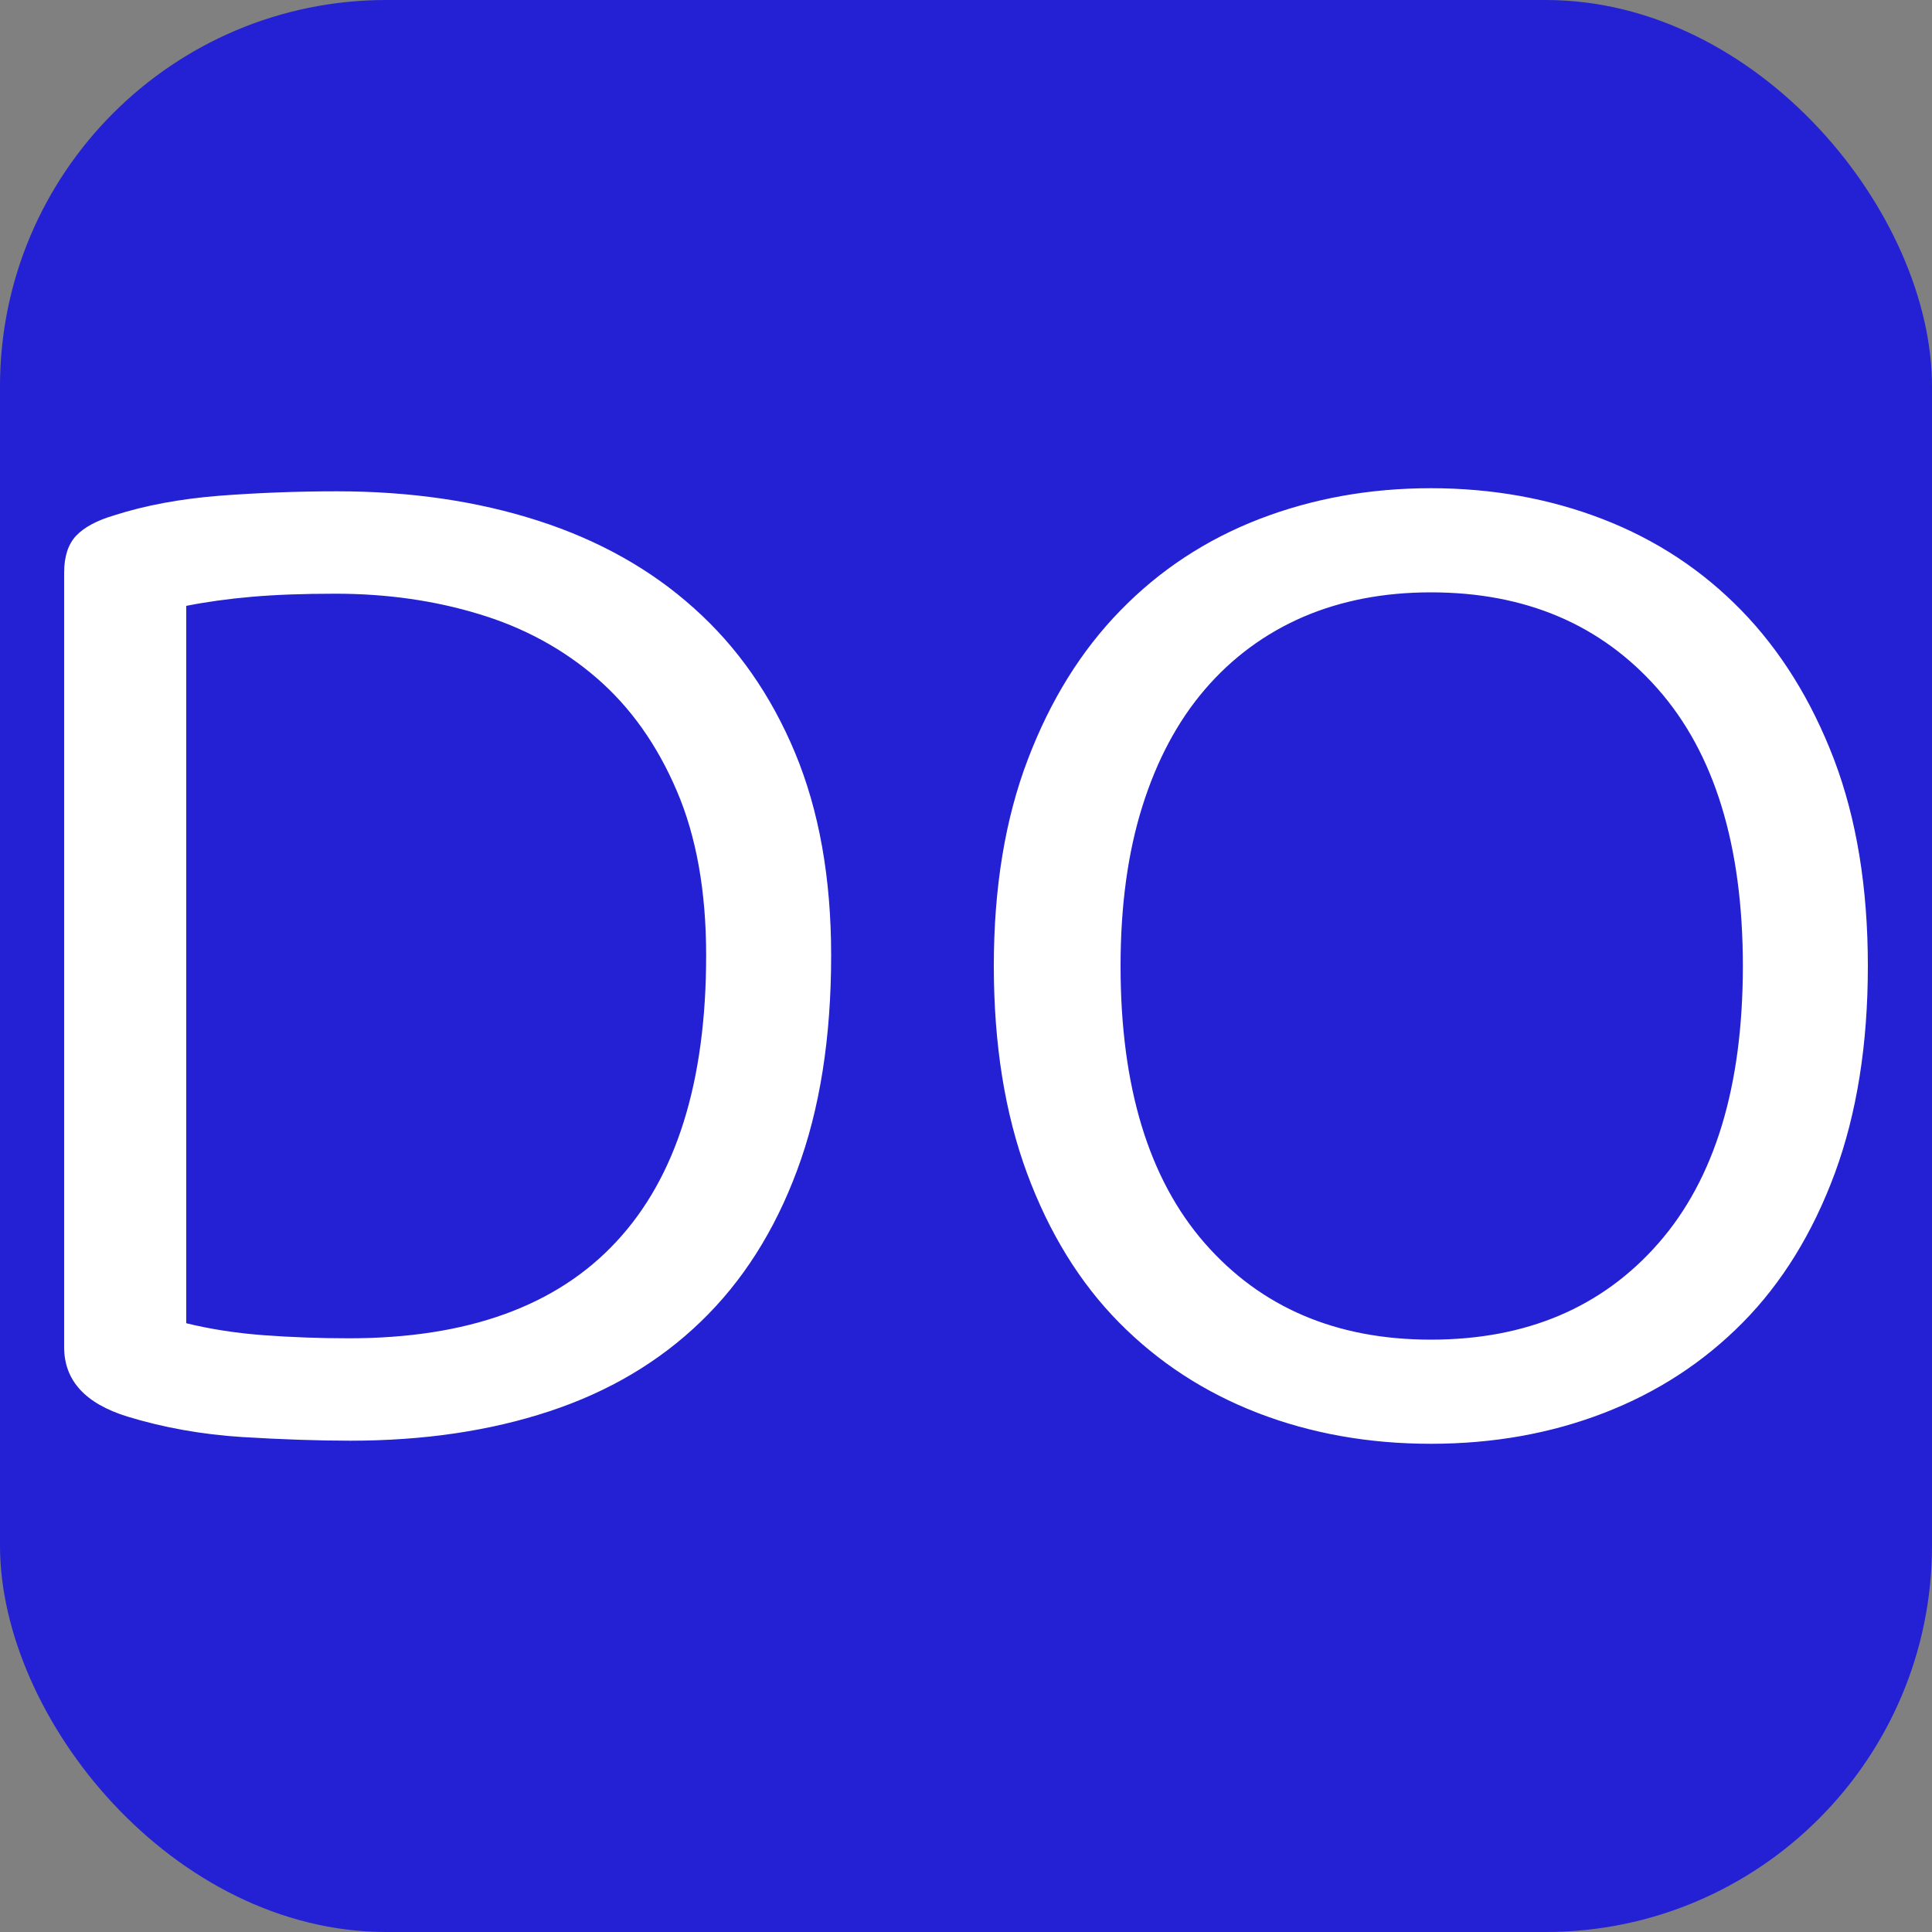 <svg xmlns="http://www.w3.org/2000/svg" width="256" height="256" viewBox="0 0 100 100"><rect x="0" y="0" width="100" height="100" fill="#808080" stroke="none"/><rect width="100" height="100" rx="20" fill="#2321d3"></rect><path d="M36.55 49.45L36.55 49.45Q36.55 44.46 35.02 40.91Q33.50 37.36 30.89 35.10Q28.28 32.84 24.81 31.79Q21.34 30.73 17.36 30.73L17.36 30.73Q14.86 30.73 13.03 30.89Q11.20 31.05 9.64 31.36L9.64 31.36L9.64 68.49Q11.51 68.95 13.65 69.11Q15.80 69.27 18.06 69.27L18.06 69.27Q27.26 69.27 31.90 64.27Q36.55 59.28 36.55 49.45ZM43.02 49.45L43.02 49.45Q43.02 55.85 41.26 60.57Q39.51 65.29 36.27 68.41Q33.04 71.53 28.43 73.05Q23.83 74.57 18.14 74.57L18.14 74.57Q15.64 74.57 12.52 74.38Q9.40 74.18 6.59 73.32L6.59 73.32Q3.32 72.31 3.32 69.73L3.32 69.73L3.32 29.64Q3.32 28.39 3.94 27.73Q4.57 27.07 5.89 26.68L5.89 26.68Q8.31 25.90 11.35 25.66Q14.39 25.43 17.44 25.43L17.44 25.43Q23.13 25.43 27.85 26.95Q32.57 28.47 35.92 31.48Q39.28 34.48 41.15 38.96Q43.02 43.45 43.02 49.45ZM96.68 50L96.68 50Q96.68 56.08 94.97 60.73Q93.25 65.37 90.21 68.45Q87.17 71.53 83.03 73.13Q78.90 74.73 74.06 74.73L74.06 74.73Q69.23 74.73 65.09 73.13Q60.96 71.53 57.92 68.45Q54.88 65.37 53.16 60.73Q51.44 56.08 51.44 50L51.44 50Q51.44 43.92 53.20 39.31Q54.95 34.71 58.00 31.59Q61.04 28.47 65.17 26.87Q69.31 25.27 74.06 25.27L74.06 25.27Q78.82 25.27 82.96 26.87Q87.09 28.47 90.13 31.59Q93.17 34.71 94.93 39.31Q96.68 43.92 96.68 50ZM90.21 50L90.21 50Q90.21 40.64 85.80 35.65Q81.40 30.66 74.06 30.66L74.06 30.66Q70.40 30.66 67.43 31.94Q64.47 33.23 62.36 35.69Q60.26 38.14 59.13 41.73Q58.00 45.32 58.00 50L58.00 50Q58.00 59.36 62.36 64.35Q66.73 69.34 74.06 69.34L74.06 69.34Q81.47 69.34 85.84 64.35Q90.21 59.36 90.21 50Z" fill="#fff"></path></svg>
